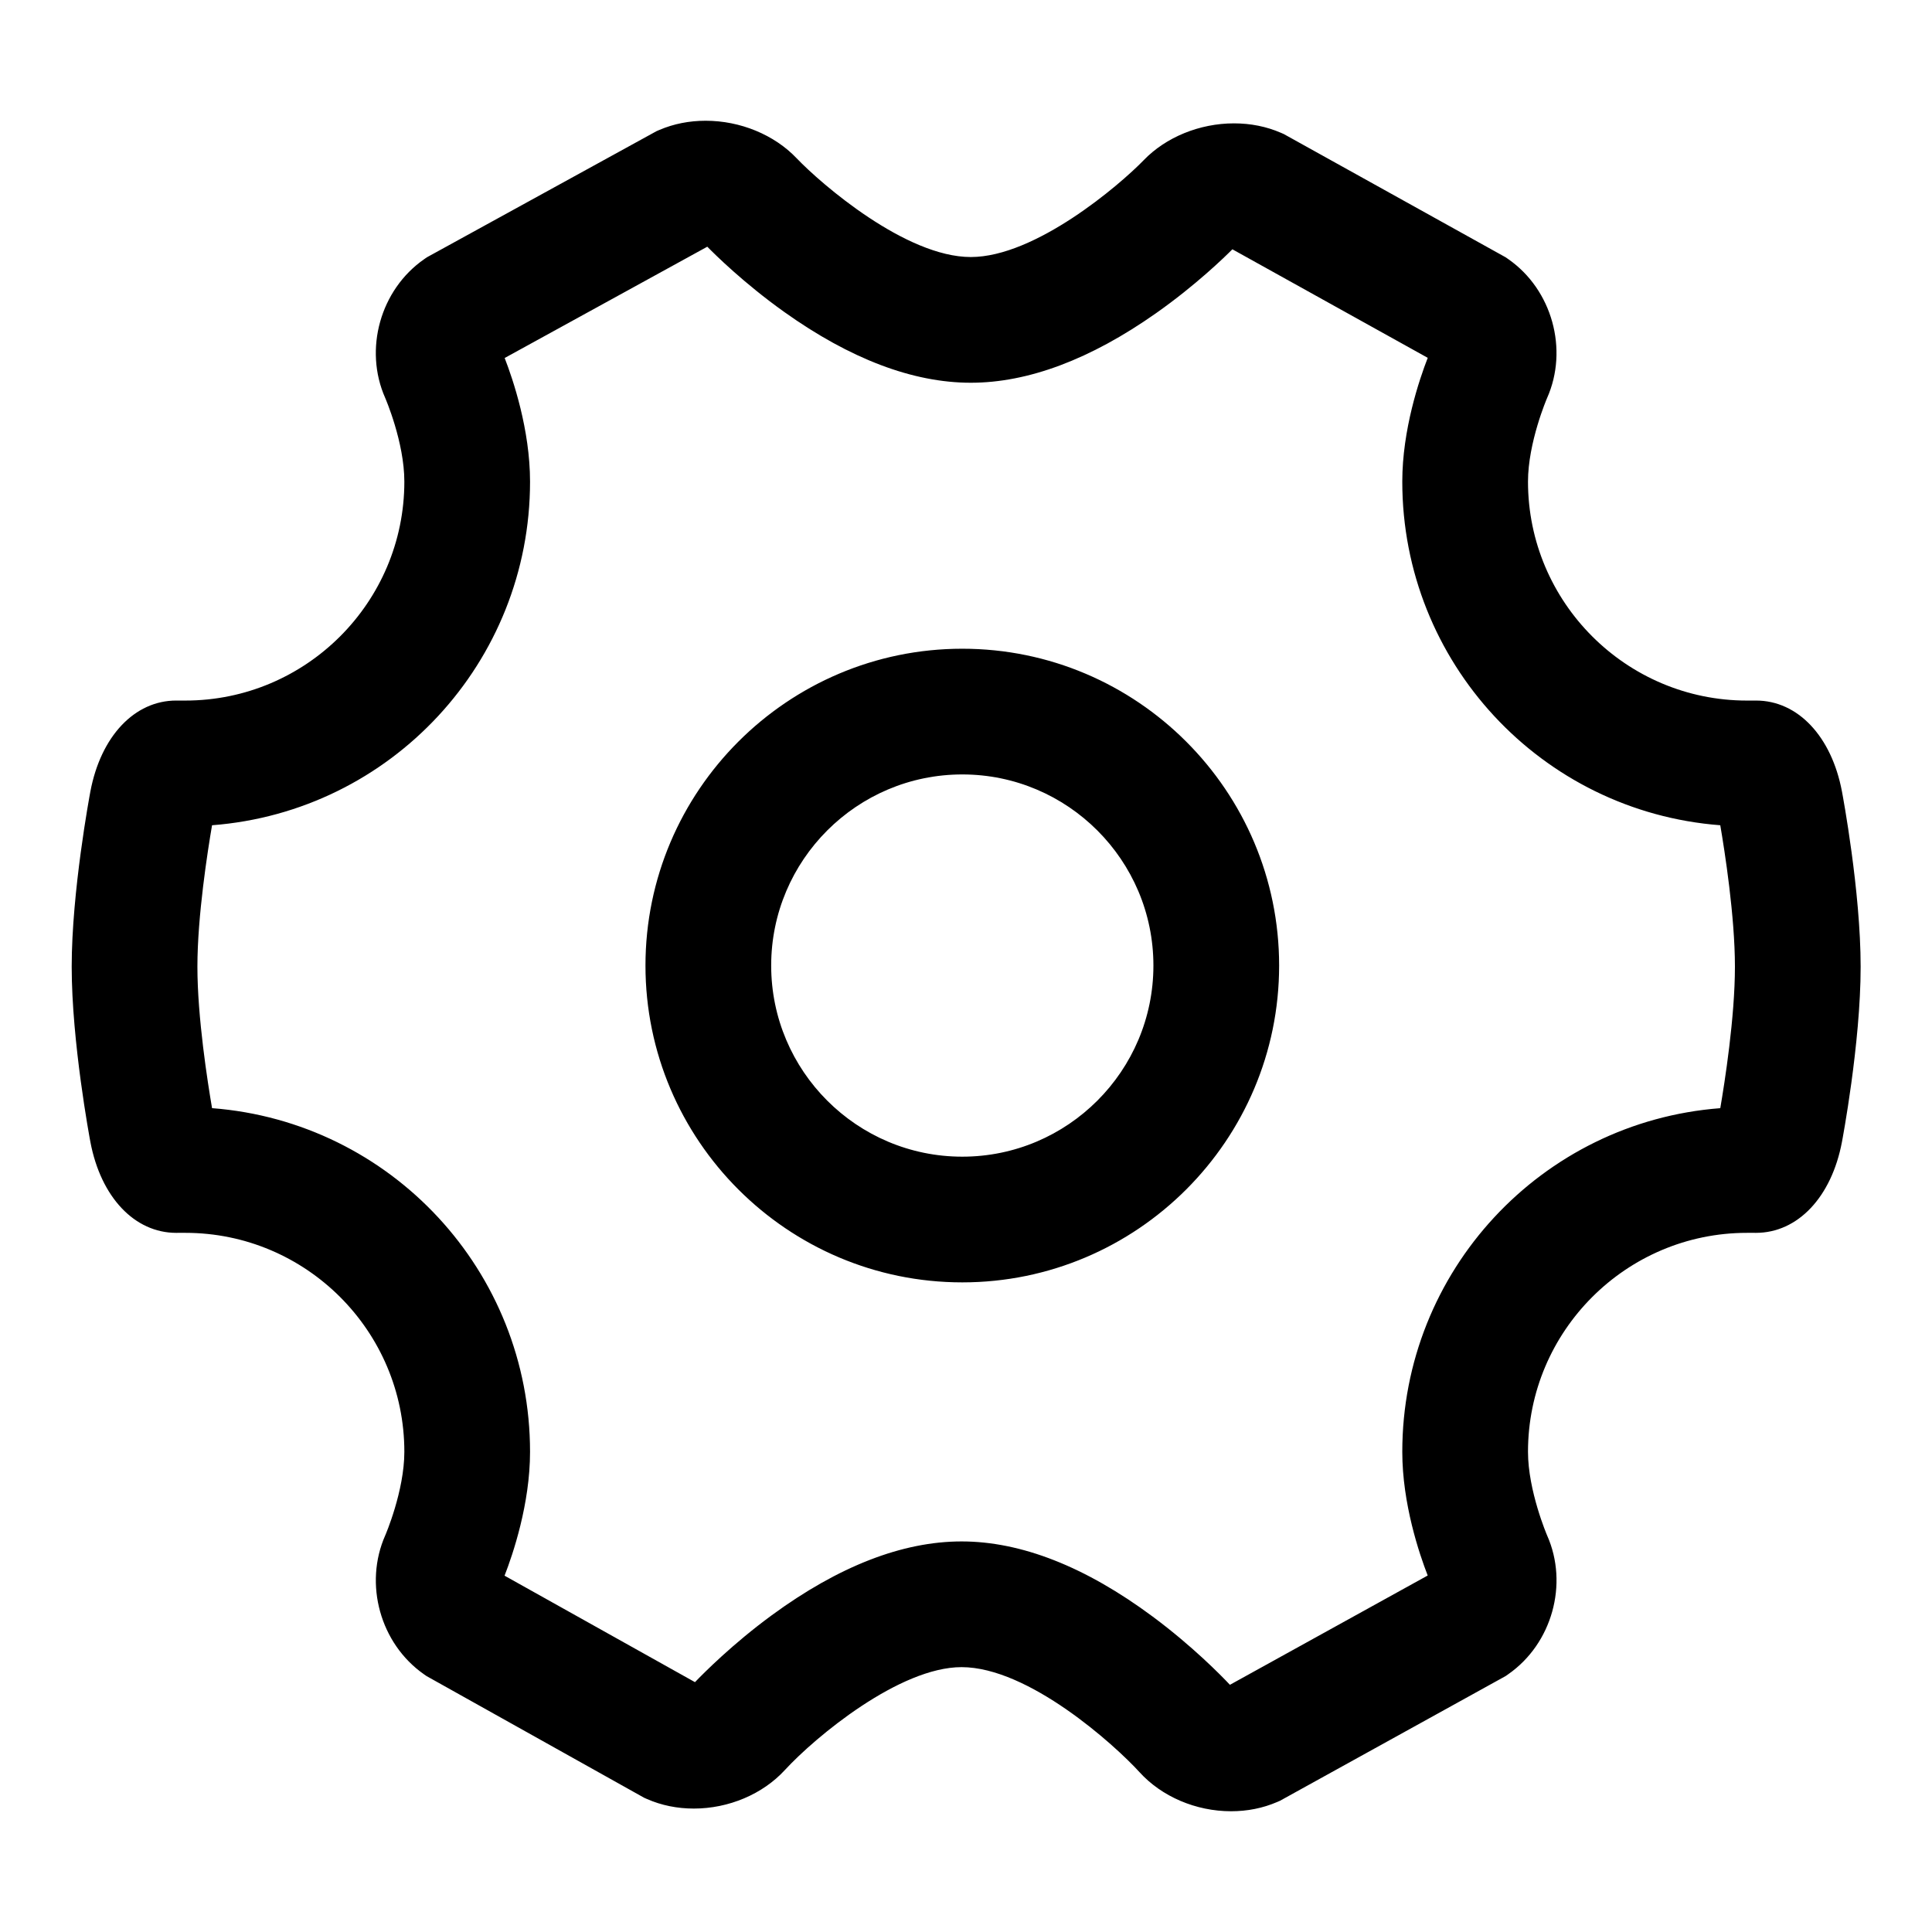 <?xml version="1.0" standalone="no"?><!DOCTYPE svg PUBLIC "-//W3C//DTD SVG 1.1//EN" "http://www.w3.org/Graphics/SVG/1.1/DTD/svg11.dtd"><svg t="1515852349017" class="icon" style="" viewBox="0 0 1024 1024" version="1.1" xmlns="http://www.w3.org/2000/svg" p-id="6489" xmlns:xlink="http://www.w3.org/1999/xlink" width="64" height="64"><defs><style type="text/css"></style></defs><path d="M976.276 419.504C970.735 390.224 952.855 371.307 930.728 371.307 930.445 371.307 930.157 371.31 930.001 371.315L925.927 371.315C861.933 371.315 809.868 319.251 809.868 255.256 809.868 234.488 819.886 211.205 819.972 211.004 831.44 185.189 822.618 153.532 799.47 137.381L798.068 136.395 680.45 71.056 678.962 70.403C671.301 67.073 662.916 65.384 654.038 65.384 635.845 65.384 617.951 72.686 606.183 84.905 593.282 98.222 548.753 136.232 514.537 136.232 480.012 136.232 435.22 97.475 422.264 83.912 410.433 71.444 392.397 64 374.02 64 365.316 64 357.082 65.629 349.552 68.841L348.024 69.49 226.256 136.377 224.818 137.375C201.594 153.51 192.722 185.139 204.178 210.941 204.279 211.173 214.312 234.329 214.312 255.253 214.312 319.249 162.248 371.312 98.253 371.312L94.243 371.312C93.964 371.307 93.686 371.303 93.41 371.303 71.304 371.303 53.44 390.222 47.901 419.506 47.496 421.653 38 472.559 38 512.374 38 552.188 47.496 603.091 47.902 605.243 53.446 634.524 71.32 653.443 93.441 653.443 93.721 653.443 94.011 653.437 94.178 653.432L98.253 653.432C162.248 653.432 214.312 705.495 214.312 769.489 214.312 790.283 204.296 813.538 204.207 813.741 192.749 839.535 201.545 871.19 224.682 887.385L226.055 888.342 341.432 952.863 342.898 953.509C350.556 956.872 358.918 958.577 367.75 958.577 386.2 958.577 404.223 950.958 415.96 938.194 432.347 920.387 476.806 883.618 509.642 883.618 545.195 883.618 590.79 924.838 603.947 939.263 615.71 952.242 633.855 959.995 652.491 960L652.496 960C661.156 960 669.368 958.352 676.908 955.101L678.405 954.454 798.001 888.353 799.416 887.365C822.6 871.213 831.447 839.582 820.015 813.84 819.914 813.605 809.868 790.139 809.868 769.491 809.868 705.497 861.933 653.433 925.927 653.433L929.88 653.432C930.143 653.437 930.404 653.44 930.667 653.44 952.835 653.438 970.735 634.52 976.268 605.259 976.366 604.743 986.179 553.182 986.179 512.371 986.179 472.374 976.68 421.645 976.276 419.504L976.276 419.504ZM368.353 891.578 267.425 835.143C271.873 823.72 280.935 797.058 280.935 769.492 280.935 673.767 207.27 594.625 112.395 587.346 110.078 573.845 104.629 539.242 104.629 512.375 104.629 485.546 110.075 450.912 112.391 437.401 207.27 430.127 280.935 350.985 280.935 255.255 280.935 227.761 271.921 201.173 267.483 189.747L374.881 130.76C374.884 130.76 374.885 130.761 374.888 130.761 378.759 134.716 394.248 150.084 415.633 165.324 450.577 190.232 483.852 202.862 514.536 202.862 544.918 202.862 577.929 190.477 612.652 166.05 633.902 151.103 649.317 136.031 653.178 132.143 653.187 132.141 653.195 132.139 653.201 132.137L756.731 189.657C752.288 201.082 743.24 227.725 743.24 255.256 743.24 350.986 816.905 430.128 911.783 437.402 914.099 450.934 919.548 485.629 919.548 512.377 919.548 539.233 914.101 573.848 911.786 587.353 816.909 594.625 743.241 673.767 743.241 769.499 743.241 797.022 752.27 823.627 756.713 835.05L651.886 892.983C647.363 888.178 632.104 872.537 610.982 856.85 575.363 830.4 541.267 816.988 509.641 816.988 478.318 816.988 444.479 830.149 409.064 856.102 388.247 871.362 372.885 886.852 368.353 891.578L368.353 891.578ZM677.963 511.761C677.963 419.168 602.63 343.839 510.034 343.839 417.442 343.839 342.113 419.168 342.113 511.761 342.113 604.354 417.442 679.684 510.034 679.684 602.631 679.684 677.963 604.354 677.963 511.761L677.963 511.761ZM510.034 410.469C565.891 410.469 611.332 455.909 611.332 511.761 611.332 567.617 565.891 613.059 510.034 613.059 454.182 613.059 408.743 567.617 408.743 511.761 408.743 455.907 454.182 410.469 510.034 410.469L510.034 410.469Z" p-id="6490"></path></svg>